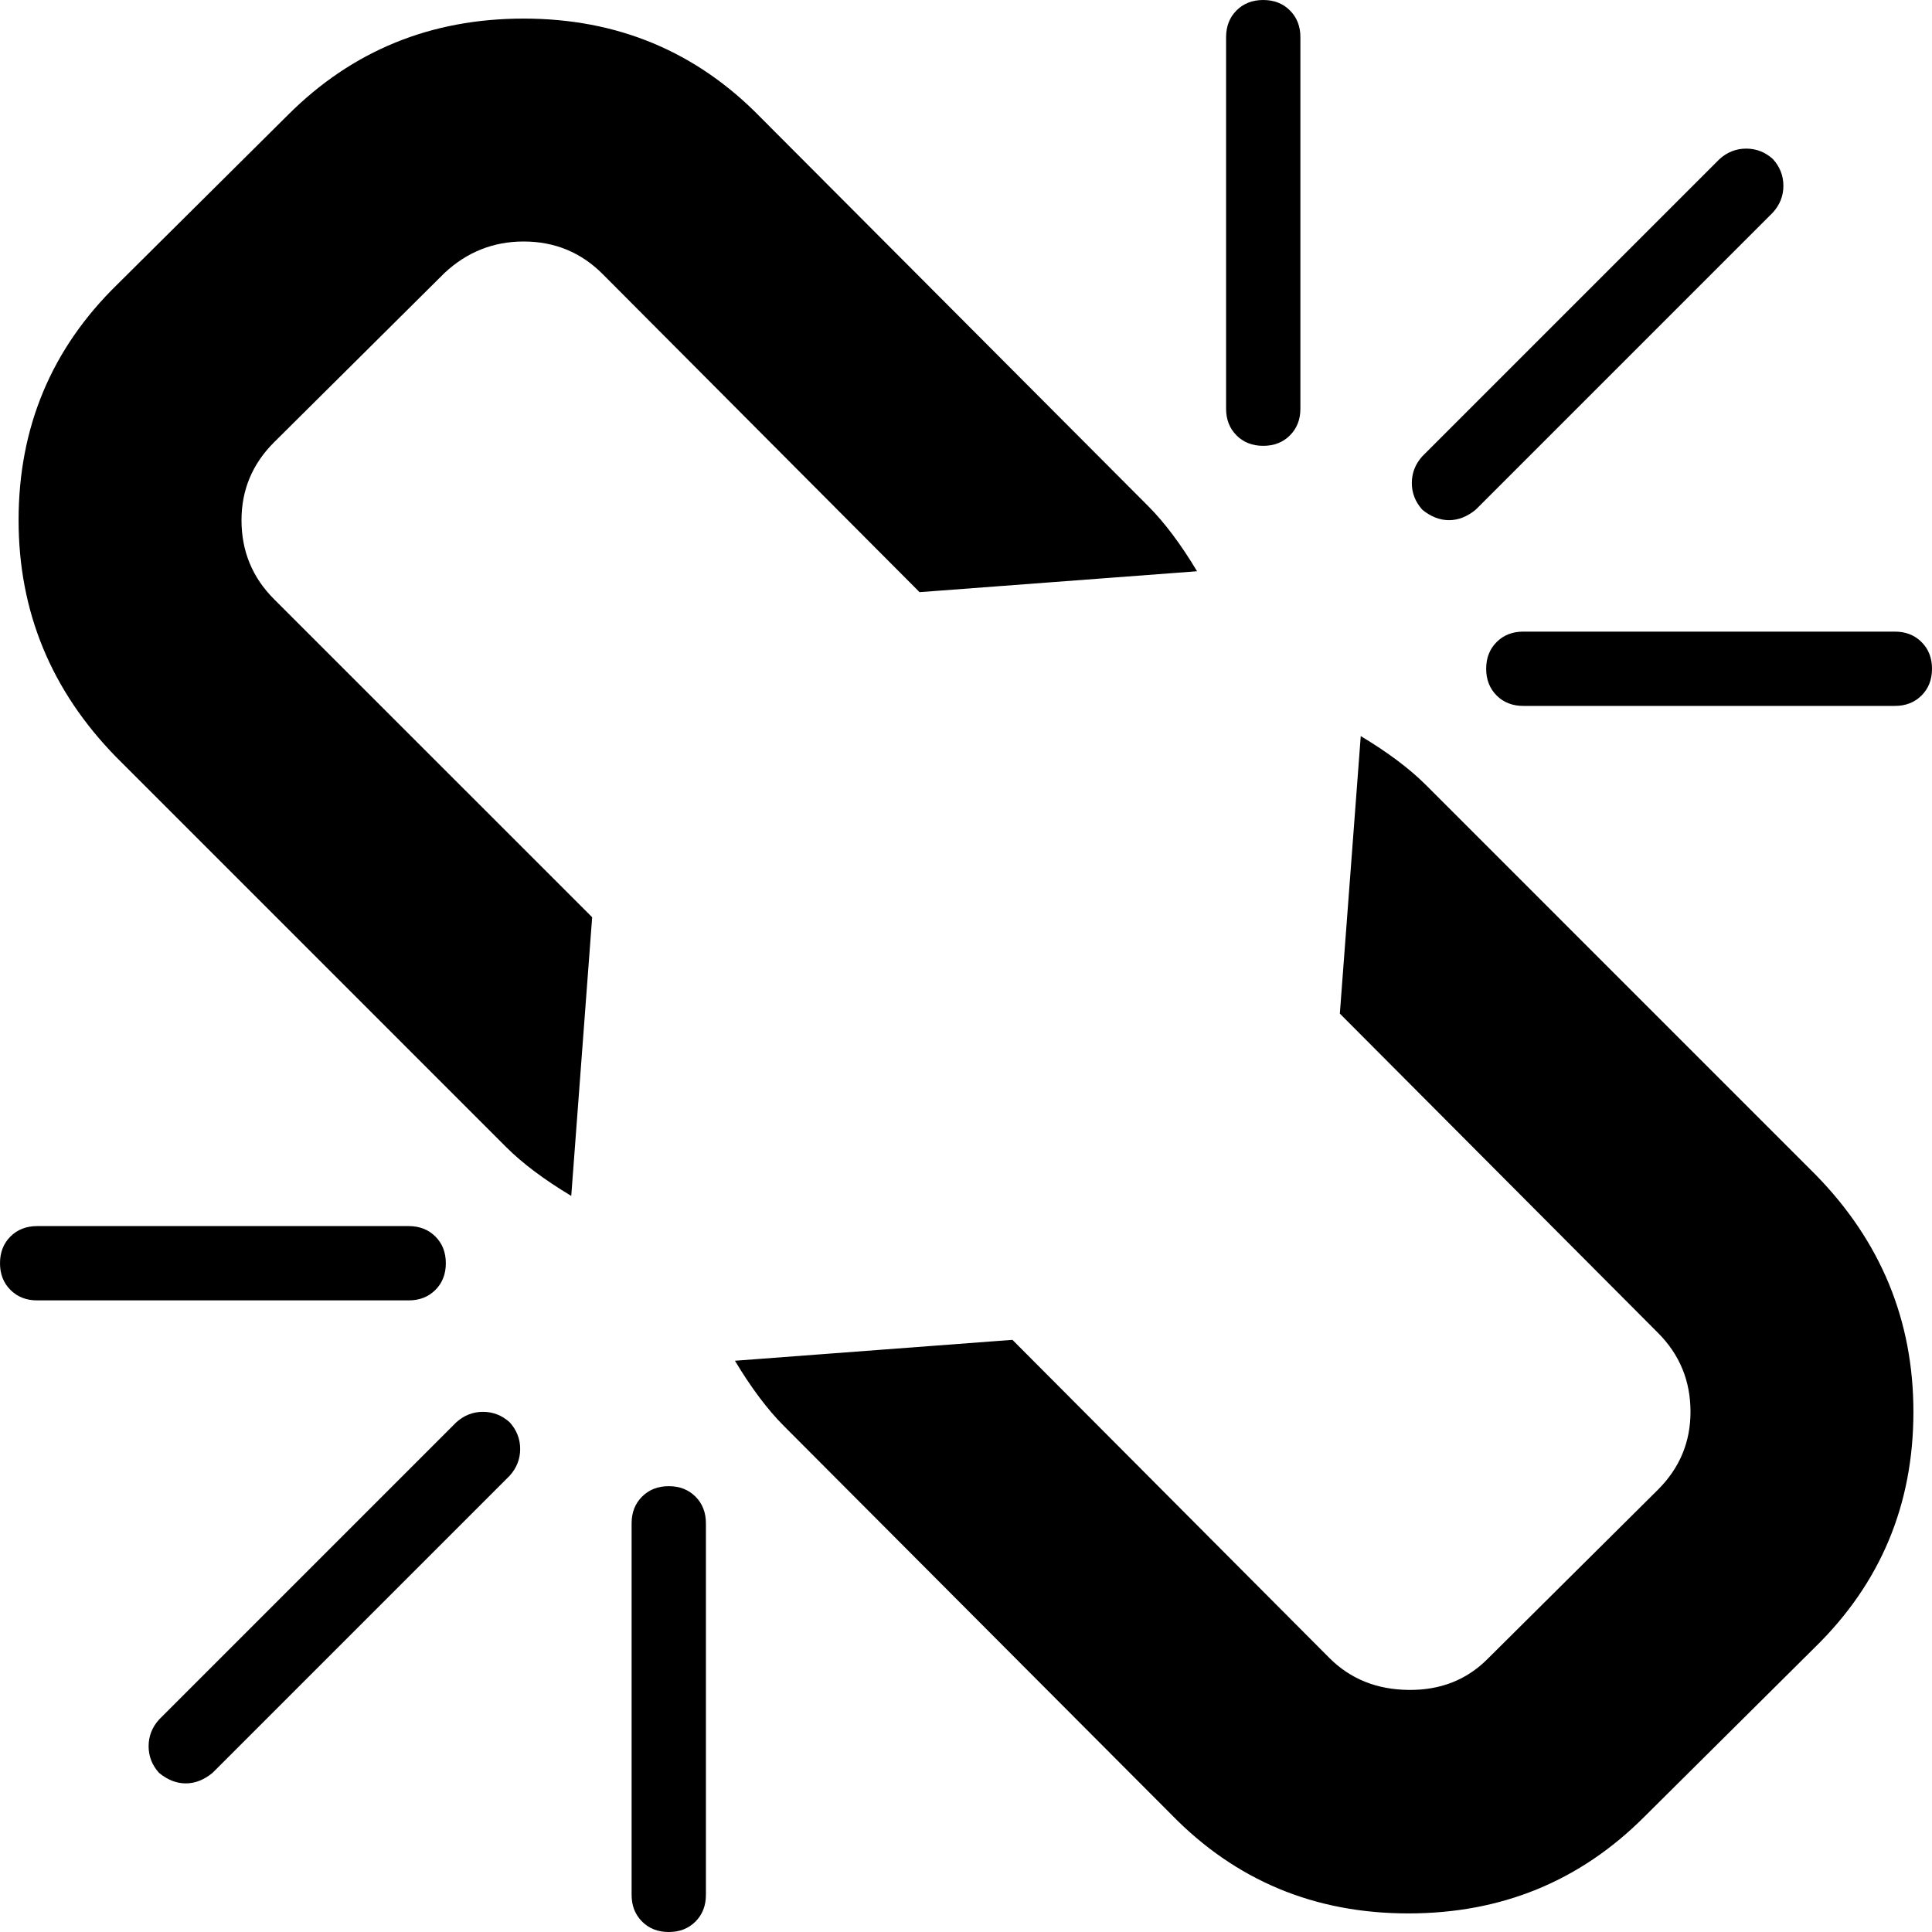 ﻿<?xml version="1.0" encoding="utf-8"?>
<svg version="1.1" xmlns:xlink="http://www.w3.org/1999/xlink" width="50px" height="50px" xmlns="http://www.w3.org/2000/svg">
  <g transform="matrix(1 0 0 1 -858 -297 )">
    <path d="M 13.462 37.5  C 13.462 37.76  13.371 37.991  13.191 38.191  L 5.499 45.883  C 5.278 46.064  5.048 46.154  4.808 46.154  C 4.567 46.154  4.337 46.064  4.117 45.883  C 3.936 45.683  3.846 45.453  3.846 45.192  C 3.846 44.932  3.936 44.702  4.117 44.501  L 11.809 36.809  C 12.009 36.629  12.24 36.538  12.5 36.538  C 12.76 36.538  12.991 36.629  13.191 36.809  C 13.371 37.009  13.462 37.24  13.462 37.5  Z M 17.999 38.732  C 18.179 38.912  18.269 39.143  18.269 39.423  L 18.269 49.038  C 18.269 49.319  18.179 49.549  17.999 49.73  C 17.819 49.91  17.588 50  17.308 50  C 17.027 50  16.797 49.91  16.617 49.73  C 16.436 49.549  16.346 49.319  16.346 49.038  L 16.346 39.423  C 16.346 39.143  16.436 38.912  16.617 38.732  C 16.797 38.552  17.027 38.462  17.308 38.462  C 17.588 38.462  17.819 38.552  17.999 38.732  Z M 11.268 32.001  C 11.448 32.181  11.538 32.412  11.538 32.692  C 11.538 32.973  11.448 33.203  11.268 33.383  C 11.088 33.564  10.857 33.654  10.577 33.654  L 0.962 33.654  C 0.681 33.654  0.451 33.564  0.27 33.383  C 0.09 33.203  0 32.973  0 32.692  C 0 32.412  0.09 32.181  0.27 32.001  C 0.451 31.821  0.681 31.731  0.962 31.731  L 10.577 31.731  C 10.857 31.731  11.088 31.821  11.268 32.001  Z M 46.995 30.409  C 48.678 32.131  49.519 34.175  49.519 36.538  C 49.519 38.942  48.668 40.976  46.965 42.638  L 42.548 47.025  C 40.885 48.688  38.852 49.519  36.448 49.519  C 34.024 49.519  31.981 48.668  30.319 46.965  L 20.282 36.899  C 19.862 36.478  19.441 35.917  19.02 35.216  L 26.202 34.675  L 34.405 42.909  C 34.946 43.45  35.627 43.725  36.448 43.735  C 37.27 43.745  37.951 43.48  38.492 42.939  L 42.909 38.552  C 43.47 37.991  43.75 37.32  43.75 36.538  C 43.75 35.737  43.47 35.056  42.909 34.495  L 34.675 26.232  L 35.216 19.05  C 35.917 19.471  36.478 19.892  36.899 20.312  L 46.995 30.409  Z M 29.718 13.101  C 30.138 13.522  30.559 14.083  30.98 14.784  L 23.798 15.325  L 15.595 7.091  C 15.034 6.53  14.353 6.25  13.552 6.25  C 12.77 6.25  12.089 6.52  11.508 7.061  L 7.091 11.448  C 6.53 12.009  6.25 12.68  6.25 13.462  C 6.25 14.263  6.53 14.944  7.091 15.505  L 15.325 23.738  L 14.784 30.95  C 14.083 30.529  13.522 30.108  13.101 29.688  L 3.005 19.591  C 1.322 17.869  0.481 15.825  0.481 13.462  C 0.481 11.058  1.332 9.024  3.035 7.362  L 7.452 2.975  C 9.115 1.312  11.148 0.481  13.552 0.481  C 15.976 0.481  18.019 1.332  19.681 3.035  L 29.718 13.101  Z M 49.73 16.617  C 49.91 16.797  50 17.027  50 17.308  C 50 17.588  49.91 17.819  49.73 17.999  C 49.549 18.179  49.319 18.269  49.038 18.269  L 39.423 18.269  C 39.143 18.269  38.912 18.179  38.732 17.999  C 38.552 17.819  38.462 17.588  38.462 17.308  C 38.462 17.027  38.552 16.797  38.732 16.617  C 38.912 16.436  39.143 16.346  39.423 16.346  L 49.038 16.346  C 49.319 16.346  49.549 16.436  49.73 16.617  Z M 33.383 0.27  C 33.564 0.451  33.654 0.681  33.654 0.962  L 33.654 10.577  C 33.654 10.857  33.564 11.088  33.383 11.268  C 33.203 11.448  32.973 11.538  32.692 11.538  C 32.412 11.538  32.181 11.448  32.001 11.268  C 31.821 11.088  31.731 10.857  31.731 10.577  L 31.731 0.962  C 31.731 0.681  31.821 0.451  32.001 0.27  C 32.181 0.09  32.412 0  32.692 0  C 32.973 0  33.203 0.09  33.383 0.27  Z M 46.154 4.808  C 46.154 5.068  46.064 5.298  45.883 5.499  L 38.191 13.191  C 37.971 13.371  37.74 13.462  37.5 13.462  C 37.26 13.462  37.029 13.371  36.809 13.191  C 36.629 12.991  36.538 12.76  36.538 12.5  C 36.538 12.24  36.629 12.009  36.809 11.809  L 44.501 4.117  C 44.702 3.936  44.932 3.846  45.192 3.846  C 45.453 3.846  45.683 3.936  45.883 4.117  C 46.064 4.317  46.154 4.547  46.154 4.808  Z " fill-rule="nonzero" fill="#000000" stroke="none" transform="matrix(1 0 0 1 858 297 )" />
  </g>
</svg>